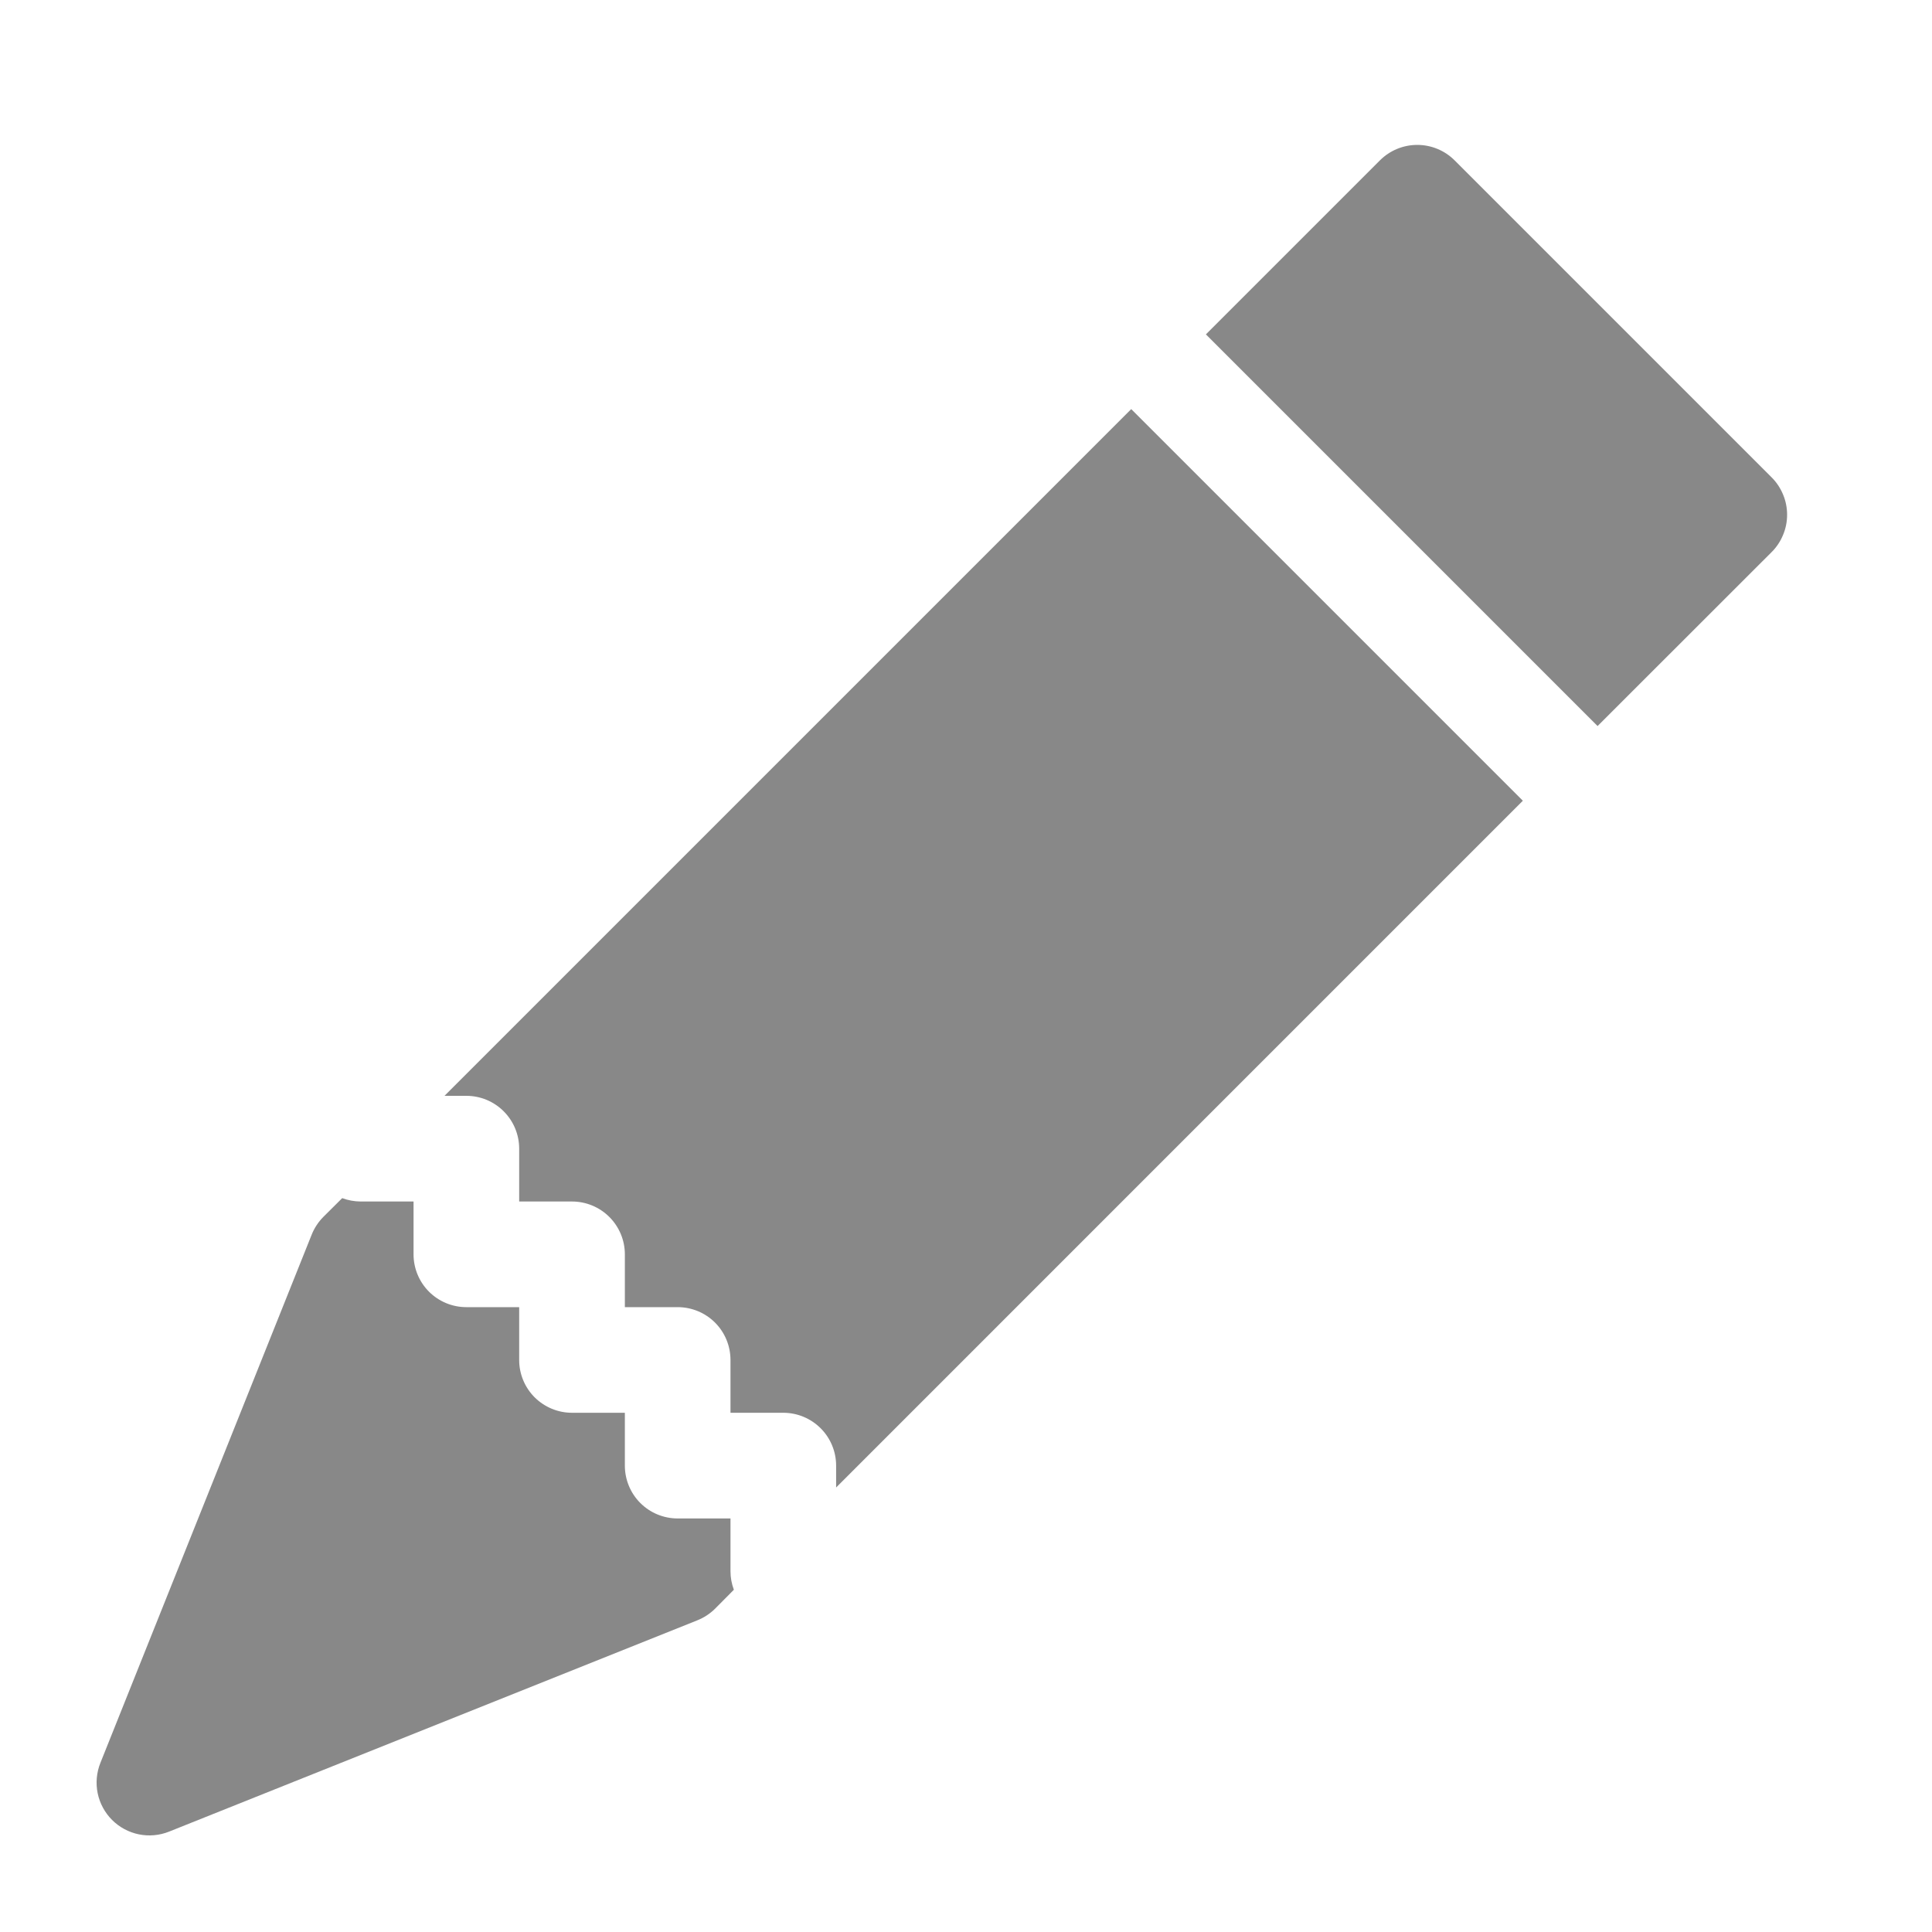 <svg width="40" height="40" viewBox="0 0 40 40" fill="none" xmlns="http://www.w3.org/2000/svg">
<path d="M30.116 3.32C29.911 3.115 29.633 3 29.343 3C29.053 3 28.775 3.115 28.57 3.32L24.967 6.923L33.076 15.032L36.679 11.431C36.781 11.33 36.861 11.209 36.916 11.076C36.972 10.943 37 10.801 37 10.657C37 10.513 36.972 10.371 36.916 10.238C36.861 10.105 36.781 9.984 36.679 9.883L30.116 3.32ZM31.529 16.578L23.421 8.47L9.203 22.688H9.655C9.946 22.688 10.224 22.803 10.429 23.009C10.634 23.214 10.749 23.492 10.749 23.782V24.876H11.843C12.133 24.876 12.411 24.991 12.616 25.196C12.821 25.401 12.937 25.679 12.937 25.969V27.063H14.03C14.32 27.063 14.599 27.178 14.804 27.383C15.009 27.588 15.124 27.867 15.124 28.157V29.25H16.218C16.508 29.25 16.786 29.366 16.991 29.571C17.196 29.776 17.311 30.054 17.311 30.344V30.797L31.529 16.578ZM15.194 32.914C15.148 32.792 15.124 32.663 15.124 32.532V31.438H14.03C13.74 31.438 13.462 31.323 13.257 31.118C13.052 30.913 12.937 30.634 12.937 30.344V29.25H11.843C11.553 29.25 11.275 29.135 11.069 28.93C10.864 28.725 10.749 28.447 10.749 28.157V27.063H9.655C9.365 27.063 9.087 26.948 8.882 26.743C8.677 26.538 8.562 26.259 8.562 25.969V24.876H7.468C7.337 24.875 7.208 24.852 7.085 24.806L6.694 25.195C6.59 25.3 6.508 25.425 6.453 25.562L2.078 36.5C1.999 36.699 1.979 36.916 2.022 37.126C2.065 37.336 2.169 37.528 2.32 37.68C2.472 37.831 2.664 37.935 2.874 37.978C3.084 38.021 3.301 38.001 3.5 37.922L14.437 33.547C14.575 33.492 14.7 33.41 14.805 33.306L15.194 32.914Z" fill="#888888"/>
</svg>
